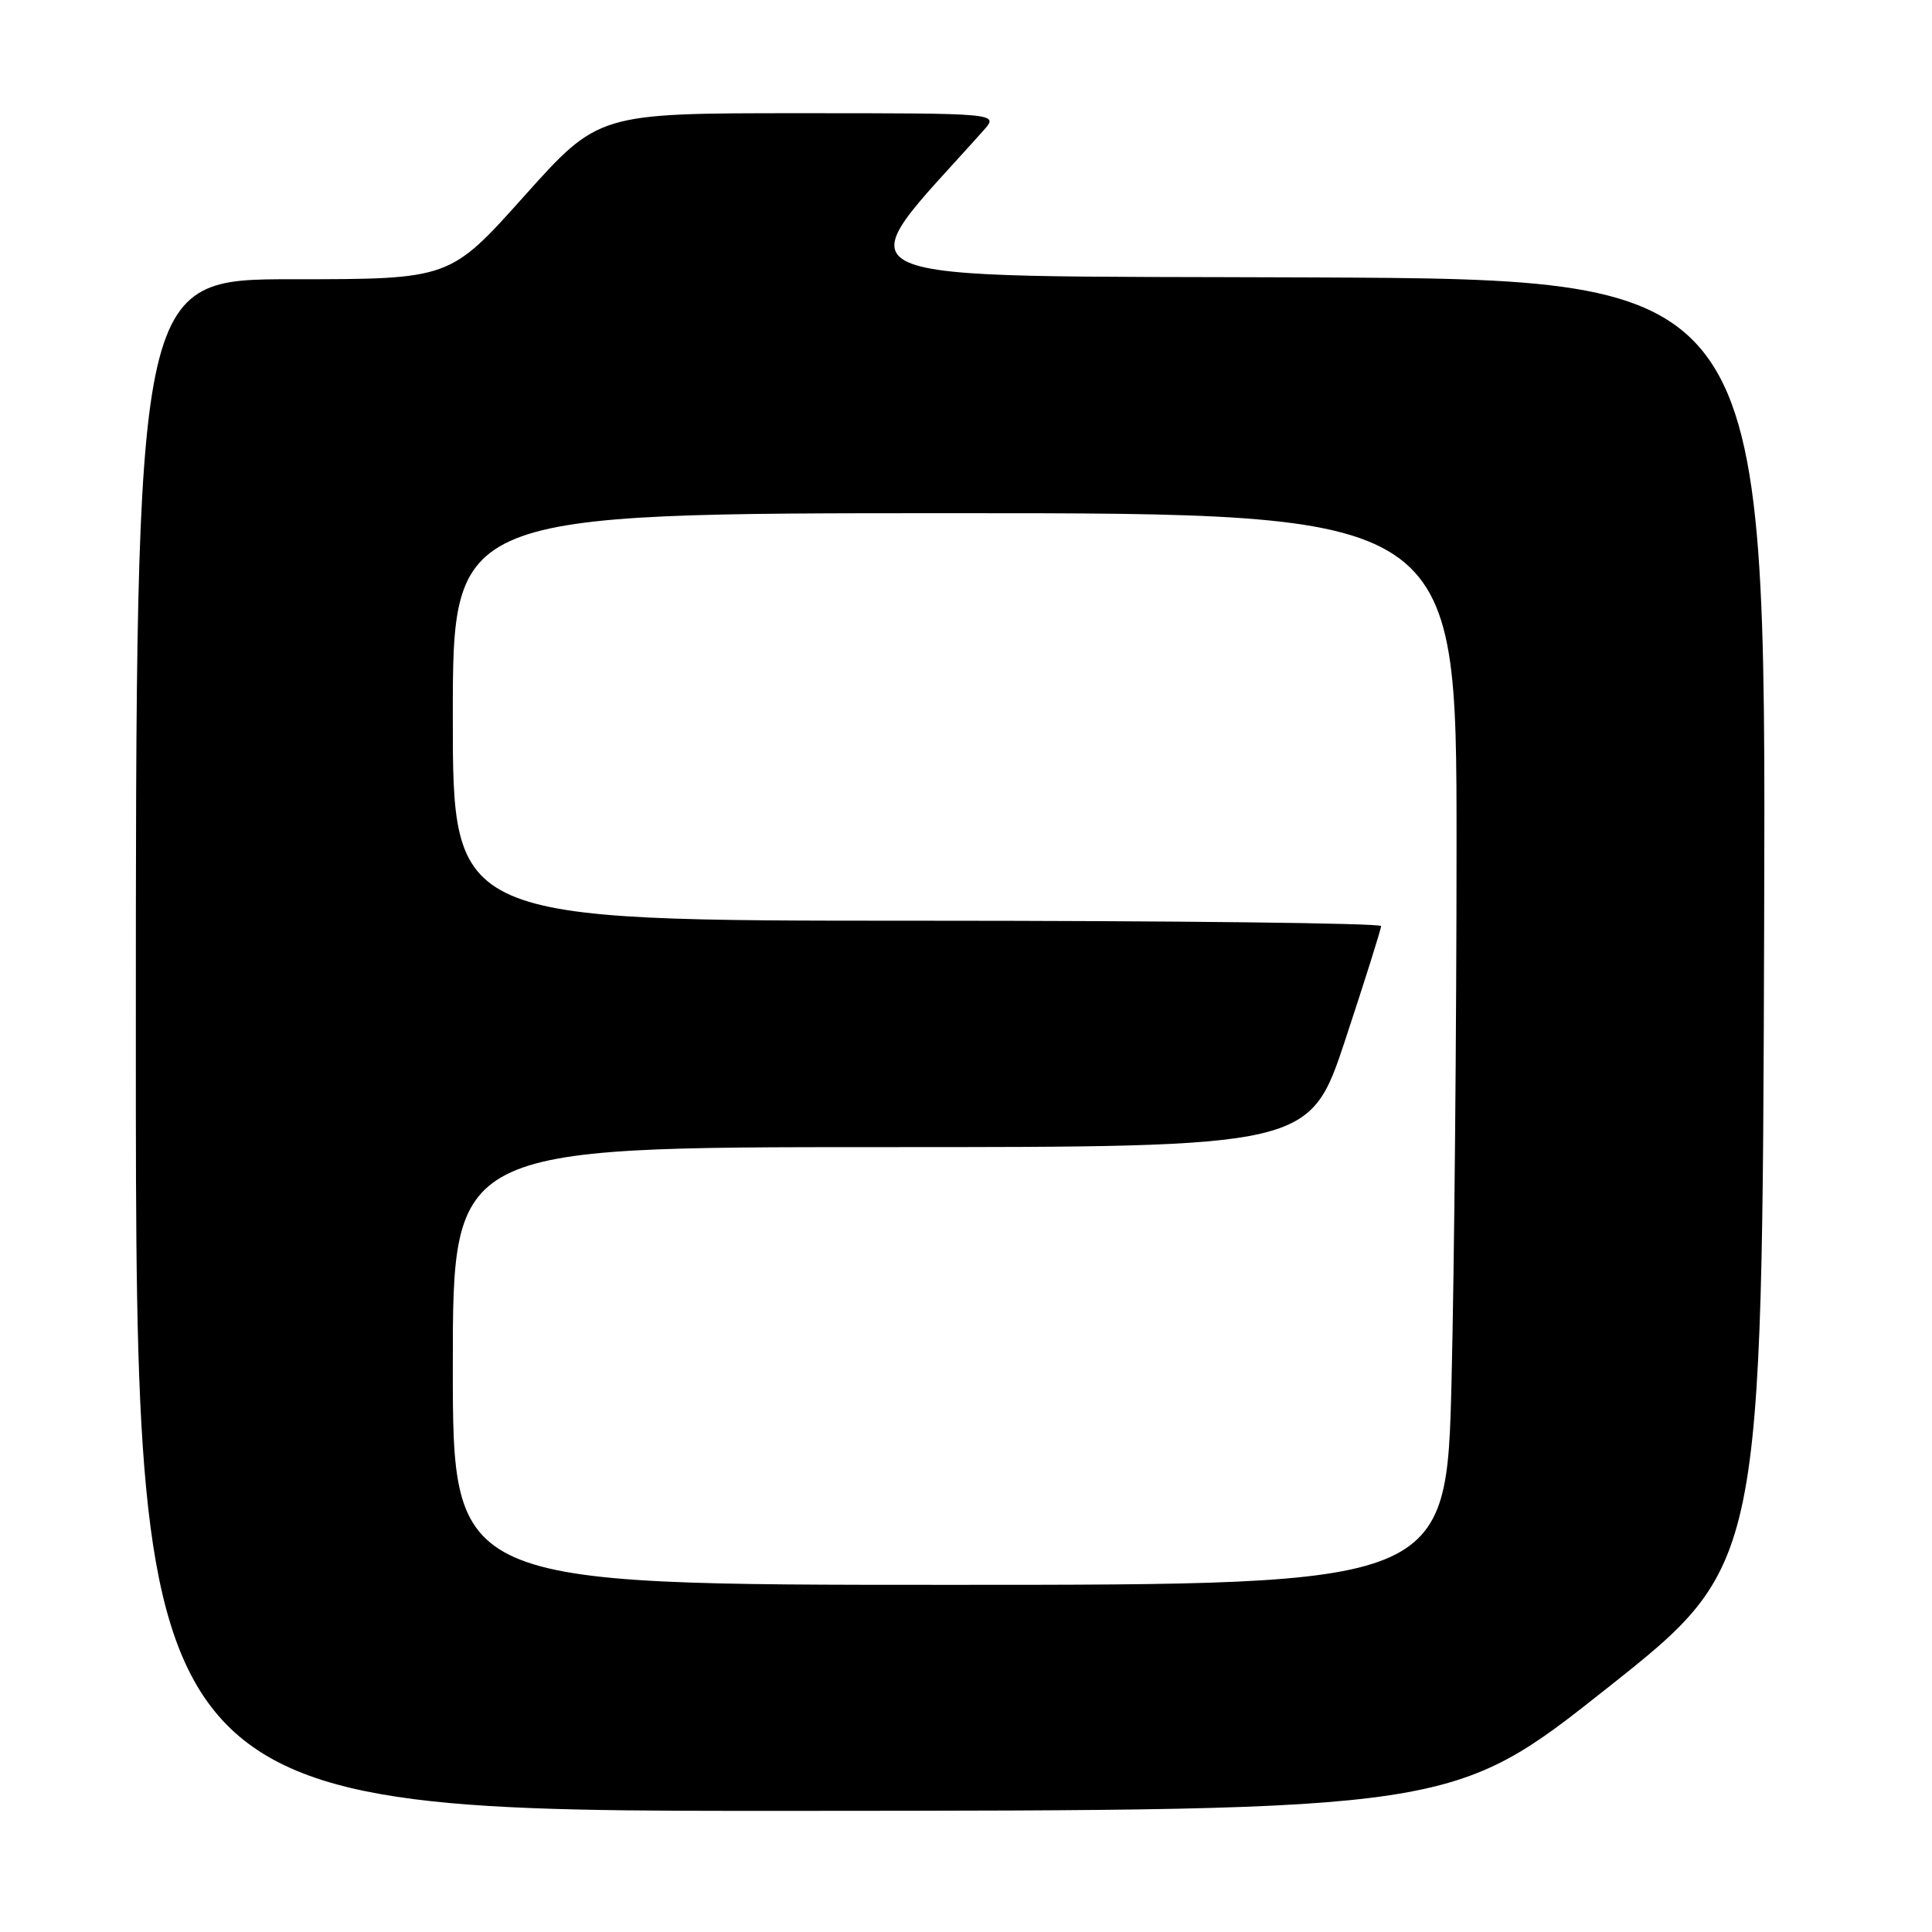 <?xml version="1.0" encoding="UTF-8" standalone="no"?>
<!DOCTYPE svg PUBLIC "-//W3C//DTD SVG 1.1//EN" "http://www.w3.org/Graphics/SVG/1.1/DTD/svg11.dtd" >
<svg xmlns="http://www.w3.org/2000/svg" xmlns:xlink="http://www.w3.org/1999/xlink" version="1.1" viewBox="0 0 256 256">
 <g >
 <path fill="currentColor"
d=" M 213.00 223.65 C 233.50 207.41 233.50 207.41 233.76 122.21 C 234.01 37.02 234.01 37.02 173.79 36.76 C 107.85 36.48 111.69 38.20 130.35 17.25 C 132.35 15.00 132.35 15.00 105.83 15.00 C 79.30 15.00 79.30 15.00 69.45 26.00 C 59.61 37.00 59.61 37.00 38.80 37.00 C 18.00 37.00 18.00 37.00 18.00 138.50 C 18.00 240.00 18.00 240.00 105.25 239.95 C 192.50 239.90 192.50 239.90 213.00 223.65 Z  M 60.00 181.00 C 60.00 152.00 60.00 152.00 116.78 152.00 C 173.55 152.00 173.55 152.00 178.28 137.71 C 180.87 129.86 183.00 123.11 183.00 122.71 C 183.00 122.32 155.32 122.00 121.50 122.00 C 60.00 122.00 60.00 122.00 60.00 95.00 C 60.00 68.00 60.00 68.00 126.50 68.00 C 193.00 68.00 193.00 68.00 193.00 111.84 C 193.00 135.95 192.70 167.90 192.34 182.84 C 191.68 210.00 191.68 210.00 125.84 210.00 C 60.00 210.00 60.00 210.00 60.00 181.00 Z "/>
</g>
</svg>